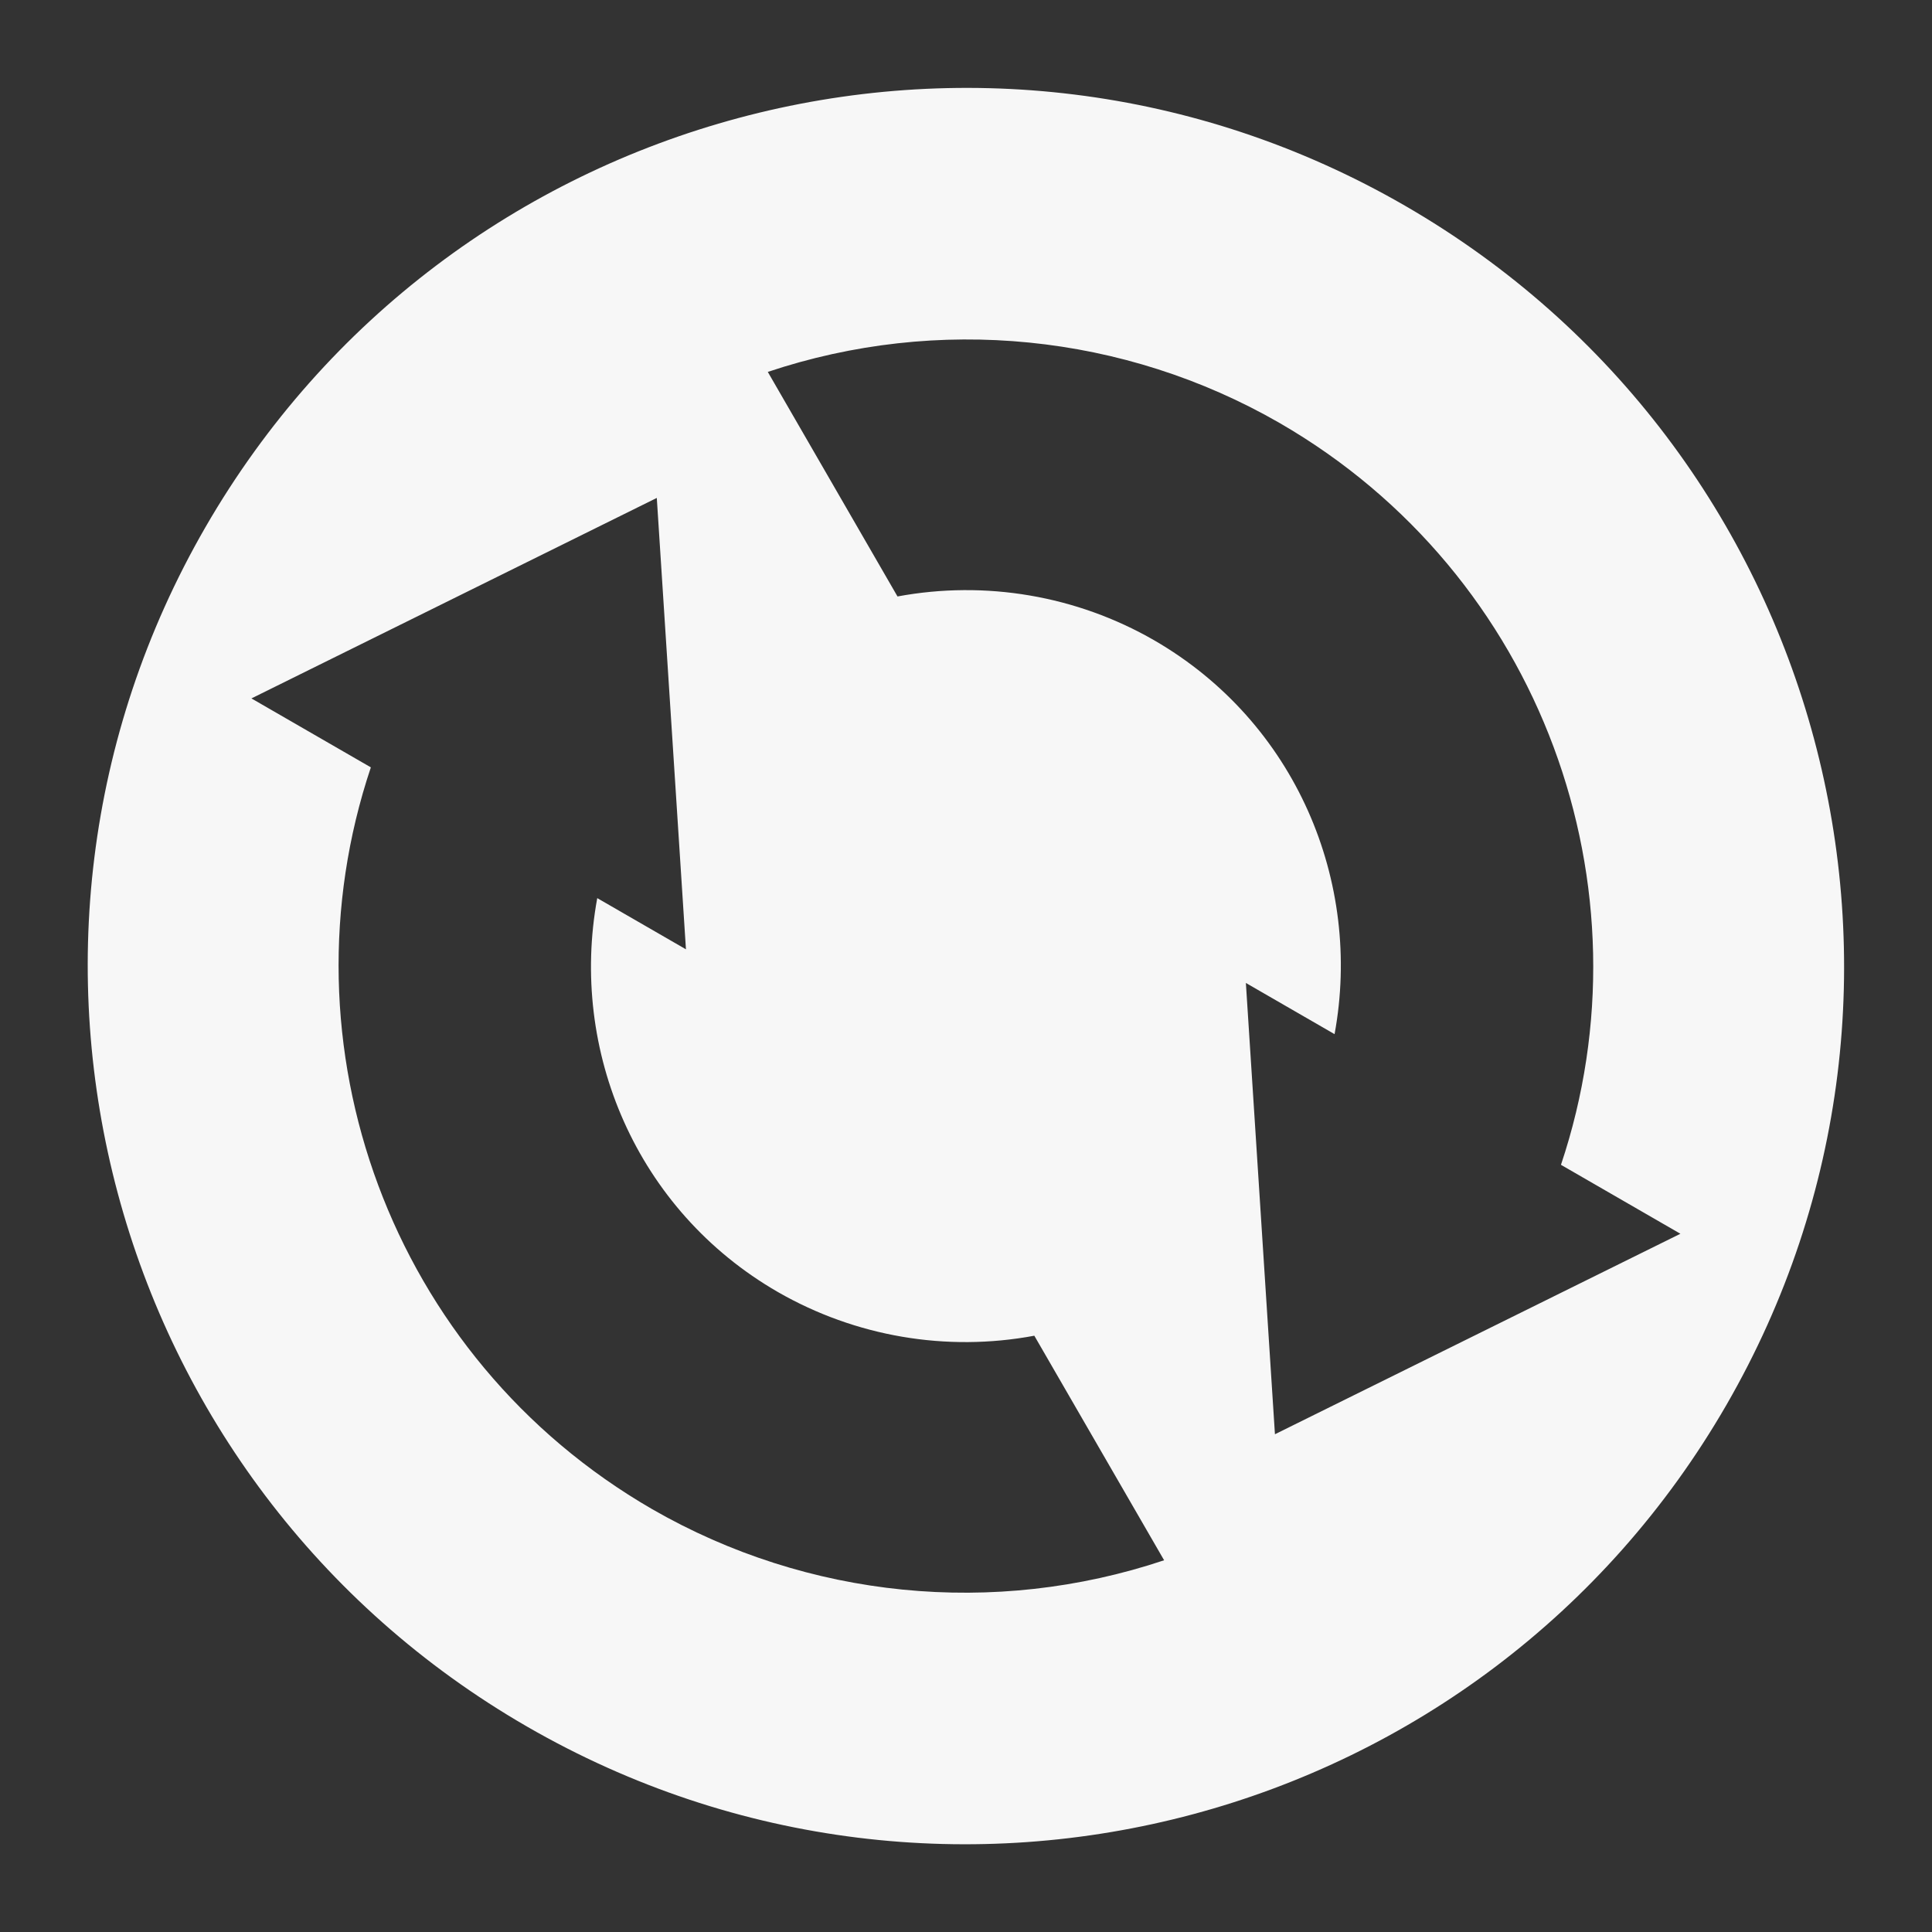 <?xml version="1.0" encoding="UTF-8" standalone="no"?>
<svg
   xmlns:dc="http://purl.org/dc/elements/1.1/"
   xmlns:cc="http://creativecommons.org/ns#"
   xmlns:rdf="http://www.w3.org/1999/02/22-rdf-syntax-ns#"
   xmlns:svg="http://www.w3.org/2000/svg"
   xmlns="http://www.w3.org/2000/svg"
   xmlns:sodipodi="http://sodipodi.sourceforge.net/DTD/sodipodi-0.dtd"
   xmlns:inkscape="http://www.inkscape.org/namespaces/inkscape"
   width="22"
   height="22"
   version="1.1"
   id="svg7"
   sodipodi:docname="btsync-gui-4.svg"
   inkscape:version="0.92.3 (2405546, 2018-03-11)">
  <rect width="100%" height="100%" fill="#333333" stroke="none"/>
  <sodipodi:namedview
     pagecolor="#ffffff"
     bordercolor="#666666"
     borderopacity="1"
     objecttolerance="10"
     gridtolerance="10"
     guidetolerance="10"
     inkscape:pageopacity="0"
     inkscape:pageshadow="2"
     inkscape:window-width="1366"
     inkscape:window-height="718"
     id="namedview9"
     showgrid="false"
     inkscape:zoom="14.75"
     inkscape:cx="8"
     inkscape:cy="8"
     inkscape:window-x="0"
     inkscape:window-y="25"
     inkscape:window-maximized="1"
     inkscape:current-layer="svg7" />
  <defs
     id="defs3">
    <style
       id="current-color-scheme"
       type="text/css">
   .ColorScheme-Text { color:#d3dae3; } .ColorScheme-Highlight { color:#5294e2; }
  </style>
  </defs>
  <path
     style="color:#d3dae3;fill:#f7f7f7;fill-opacity:1;stroke-width:1.428"
     class="ColorScheme-Text"
     d="M 15.998,2.342 C 11.216,-0.419 5.101,1.22 2.34,6.002 -0.421,10.784 1.218,16.899 6,19.66 10.782,22.421 16.897,20.782 19.658,16 22.419,11.218 20.78,5.103 15.998,2.342 Z m -1.428,2.474 c 2.992,1.728 4.262,5.294 3.205,8.448 l 1.36,0.785 -4.617,2.283 -0.331,-5.139 1.01,0.583 C 15.516,10.042 14.755,8.222 13.141,7.29 12.258,6.782 11.222,6.606 10.22,6.792 L 8.743,4.235 c 1.936,-0.648 4.057,-0.437 5.827,0.581 z M 7.479,5.67 7.811,10.81 6.801,10.227 c -0.319,1.733 0.442,3.554 2.056,4.485 0.884,0.508 1.919,0.685 2.921,0.498 l 1.478,2.557 C 11.319,18.415 9.198,18.204 7.428,17.186 4.436,15.458 3.166,11.892 4.223,8.738 L 2.863,7.953 Z"
     id="path5"
     inkscape:connector-curvature="0" />
</svg>

